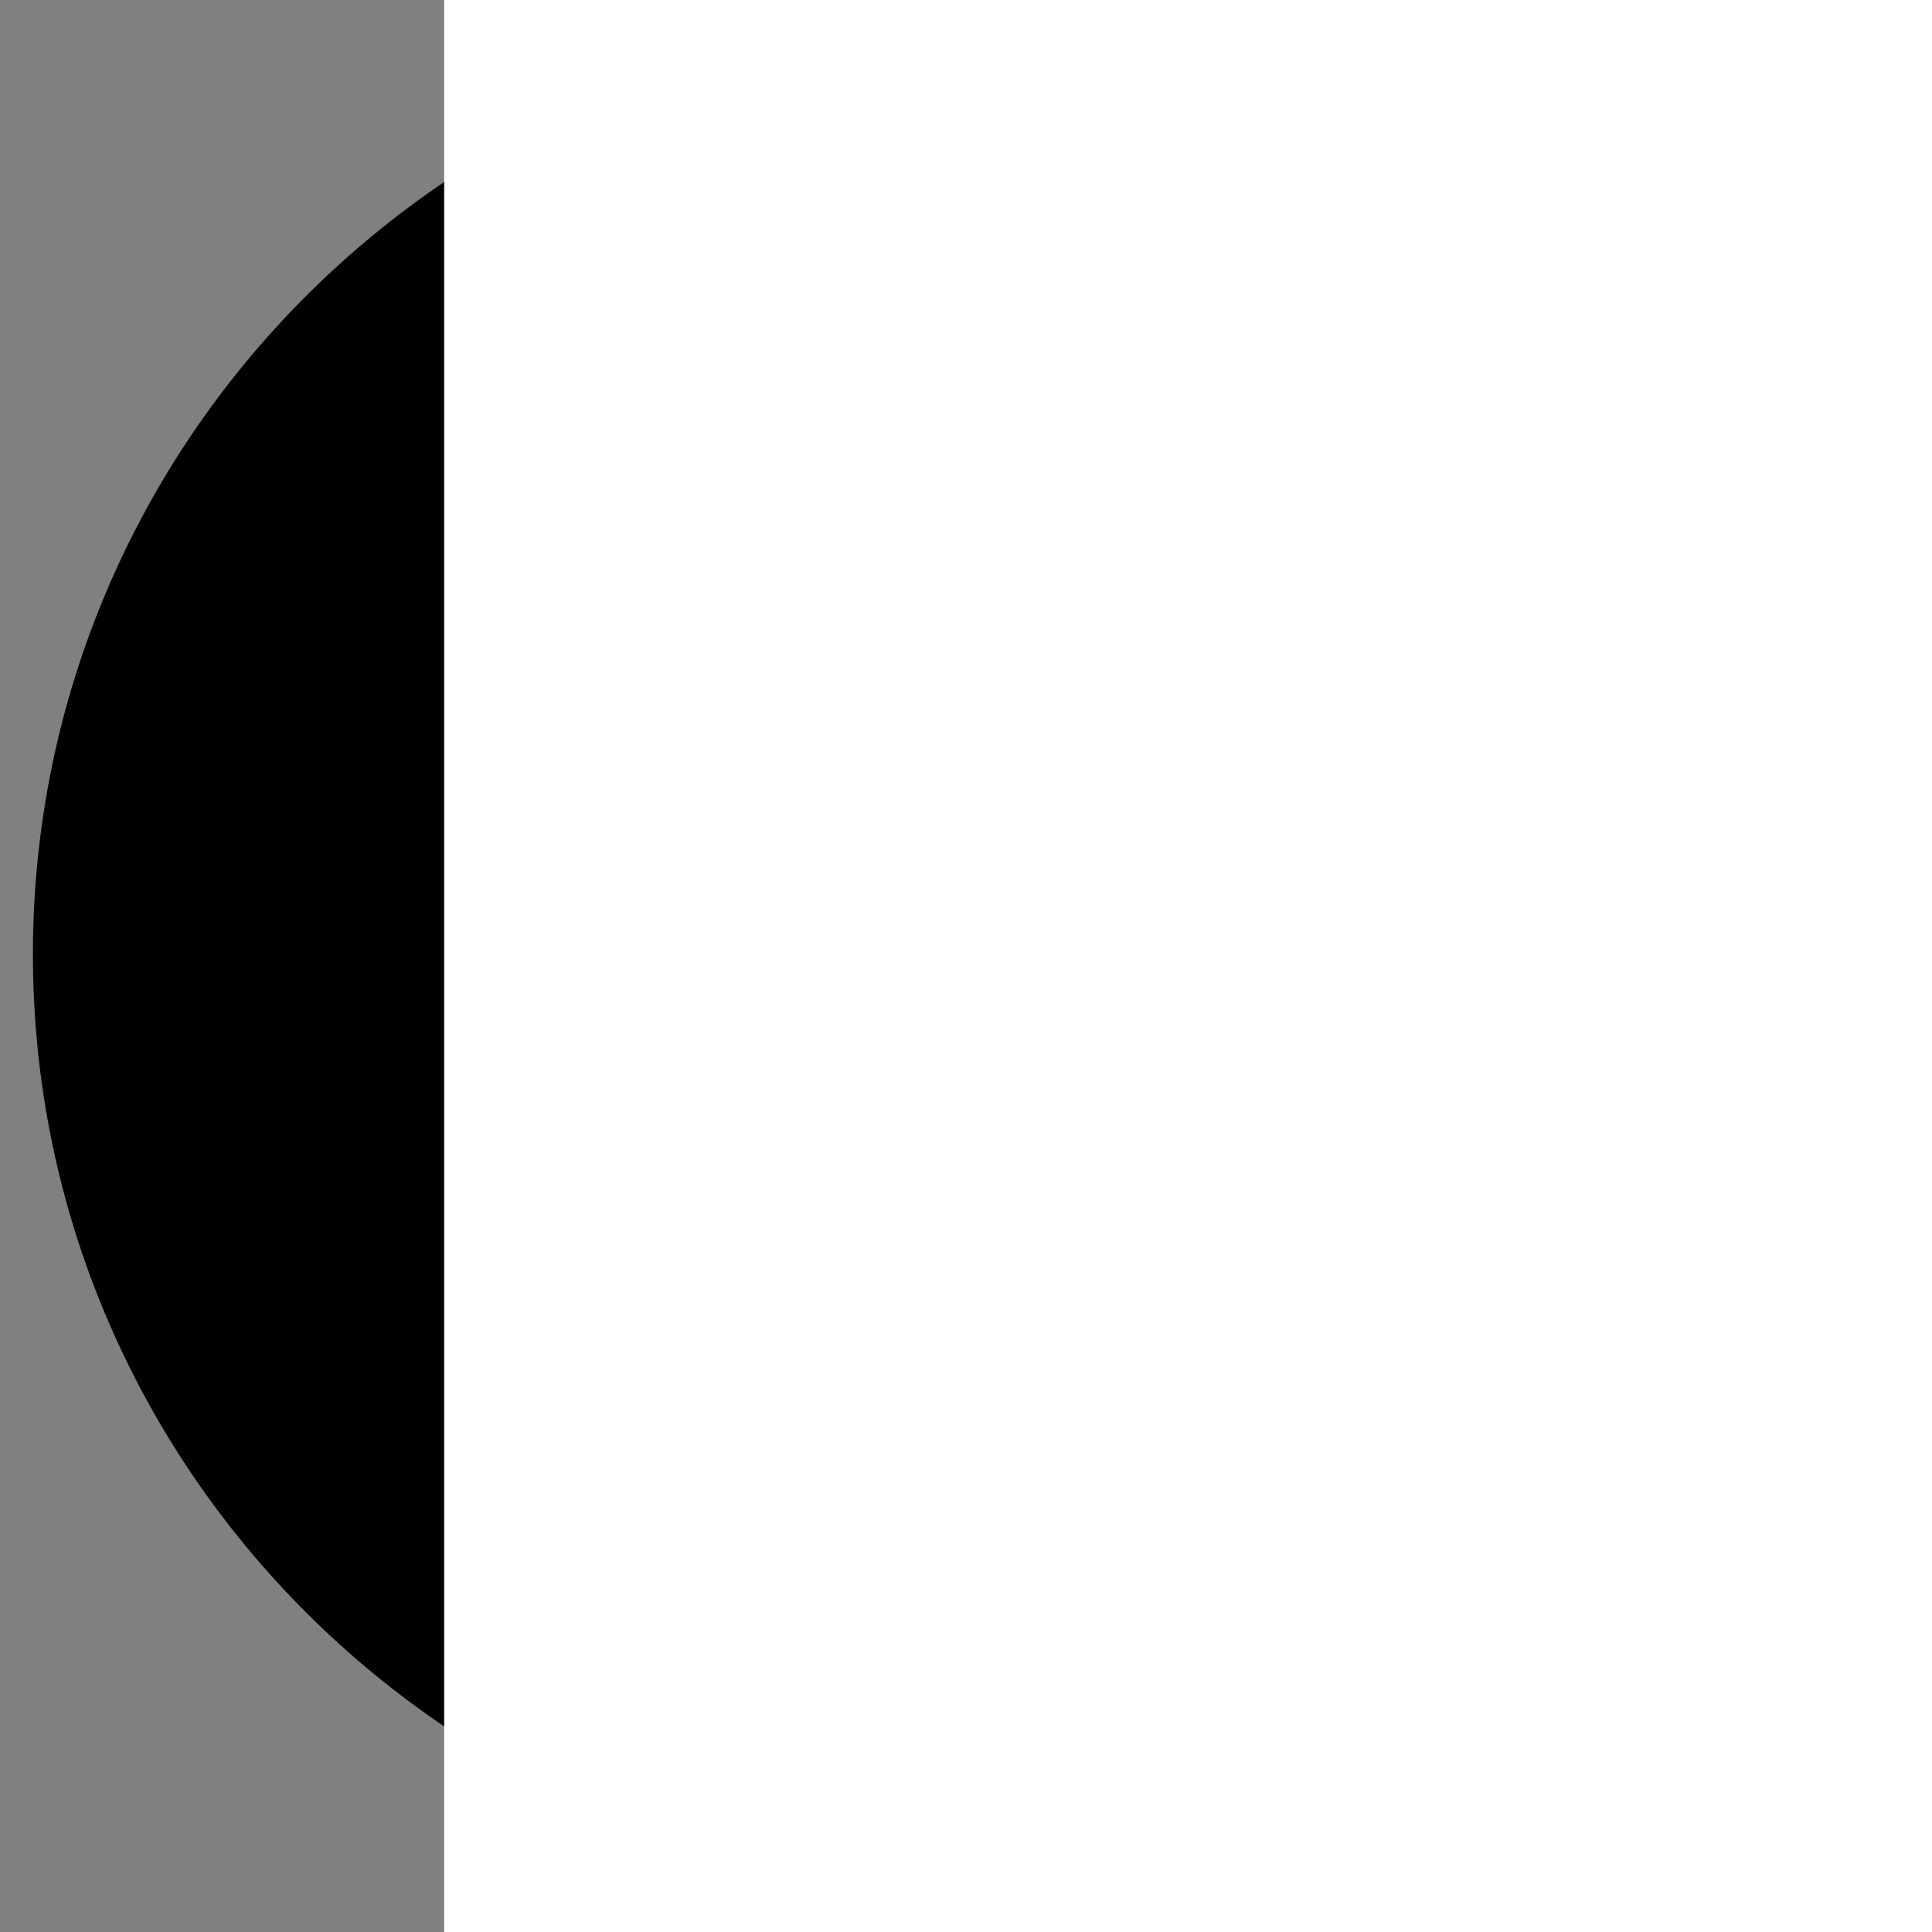 <?xml version="1.0" encoding="UTF-8" standalone="no"?>
<svg
   xmlns:dc="http://purl.org/dc/elements/1.1/"
   xmlns:cc="http://creativecommons.org/ns#"
   xmlns:rdf="http://www.w3.org/1999/02/22-rdf-syntax-ns#"
   xmlns:svg="http://www.w3.org/2000/svg"
   xmlns="http://www.w3.org/2000/svg"
   xmlns:sodipodi="http://sodipodi.sourceforge.net/DTD/sodipodi-0.dtd"
   xmlns:inkscape="http://www.inkscape.org/namespaces/inkscape"
   class="title"
   viewBox="0 0 200 200"
   id="svg2"
   version="1.1"
   inkscape:version="0.48.4 r9939"
   width="100%"
   height="100%"
   sodipodi:docname="favicon_1.svg">
  <rect x="0" y="0" width="200" height="200" fill="#808080" stroke="none"/>
  <defs
     id="defs8" />
  <sodipodi:namedview
     pagecolor="#ffffff"
     bordercolor="#666666"
     borderopacity="1"
     objecttolerance="10"
     gridtolerance="10"
     guidetolerance="10"
     inkscape:pageopacity="0"
     inkscape:pageshadow="2"
     inkscape:window-width="1855"
     inkscape:window-height="1056"
     id="namedview6"
     showgrid="true"
     inkscape:zoom="1.668772"
     inkscape:cx="-161.44293"
     inkscape:cy="32.464712"
     inkscape:window-x="65"
     inkscape:window-y="24"
     inkscape:window-maximized="1"
     inkscape:current-layer="svg2">
    <inkscape:grid
       type="xygrid"
       id="grid3066" />
  </sodipodi:namedview>
  <g
     id="g3089"
     transform="matrix(1.068,0,0,1.068,-9.115,-6.158)">
    <path
       transform="matrix(1.091,0,0,1.103,-19.98,-22.326)"
       d="m 194.915,109.322 c 0,44.932 -36.993,81.356 -82.627,81.356 -45.634,0 -82.627,-36.424 -82.627,-81.356 0,-44.932 36.993,-81.356 82.627,-81.356 45.634,0 82.627,36.424 82.627,81.356 z"
       sodipodi:ry="81.355934"
       sodipodi:rx="82.627121"
       sodipodi:cy="109.32204"
       sodipodi:cx="112.28814"
       id="path3009"
       style="fill:#000000;fill-opacity:1;stroke:#000000;stroke-width:1.2;stroke-miterlimit:10;stroke-opacity:1;stroke-dasharray:none;stroke-dashoffset:0"
       sodipodi:type="arc" />
  </g>
  <flowRoot
     xml:space="preserve"
     id="flowRoot2994"
     style="font-size:40px;font-style:normal;font-variant:normal;font-weight:normal;font-stretch:normal;line-height:125%;letter-spacing:0px;word-spacing:0px;fill:#ffffff;fill-opacity:1;stroke:none;font-family:UnBatang;-inkscape-font-specification:UnBatang"
     transform="matrix(6.921,0,0,5.955,-314.735,-433.393)"><flowRegion
       id="flowRegion2996"><rect
         id="rect2998"
         width="98.305"
         height="83.898"
         x="52.119"
         y="66.949"
         style="font-style:normal;font-variant:normal;font-weight:normal;font-stretch:normal;fill:#ffffff;fill-opacity:1;font-family:UnBatang;-inkscape-font-specification:UnBatang" /></flowRegion><flowPara
       id="flowPara3000">T</flowPara></flowRoot></svg>
